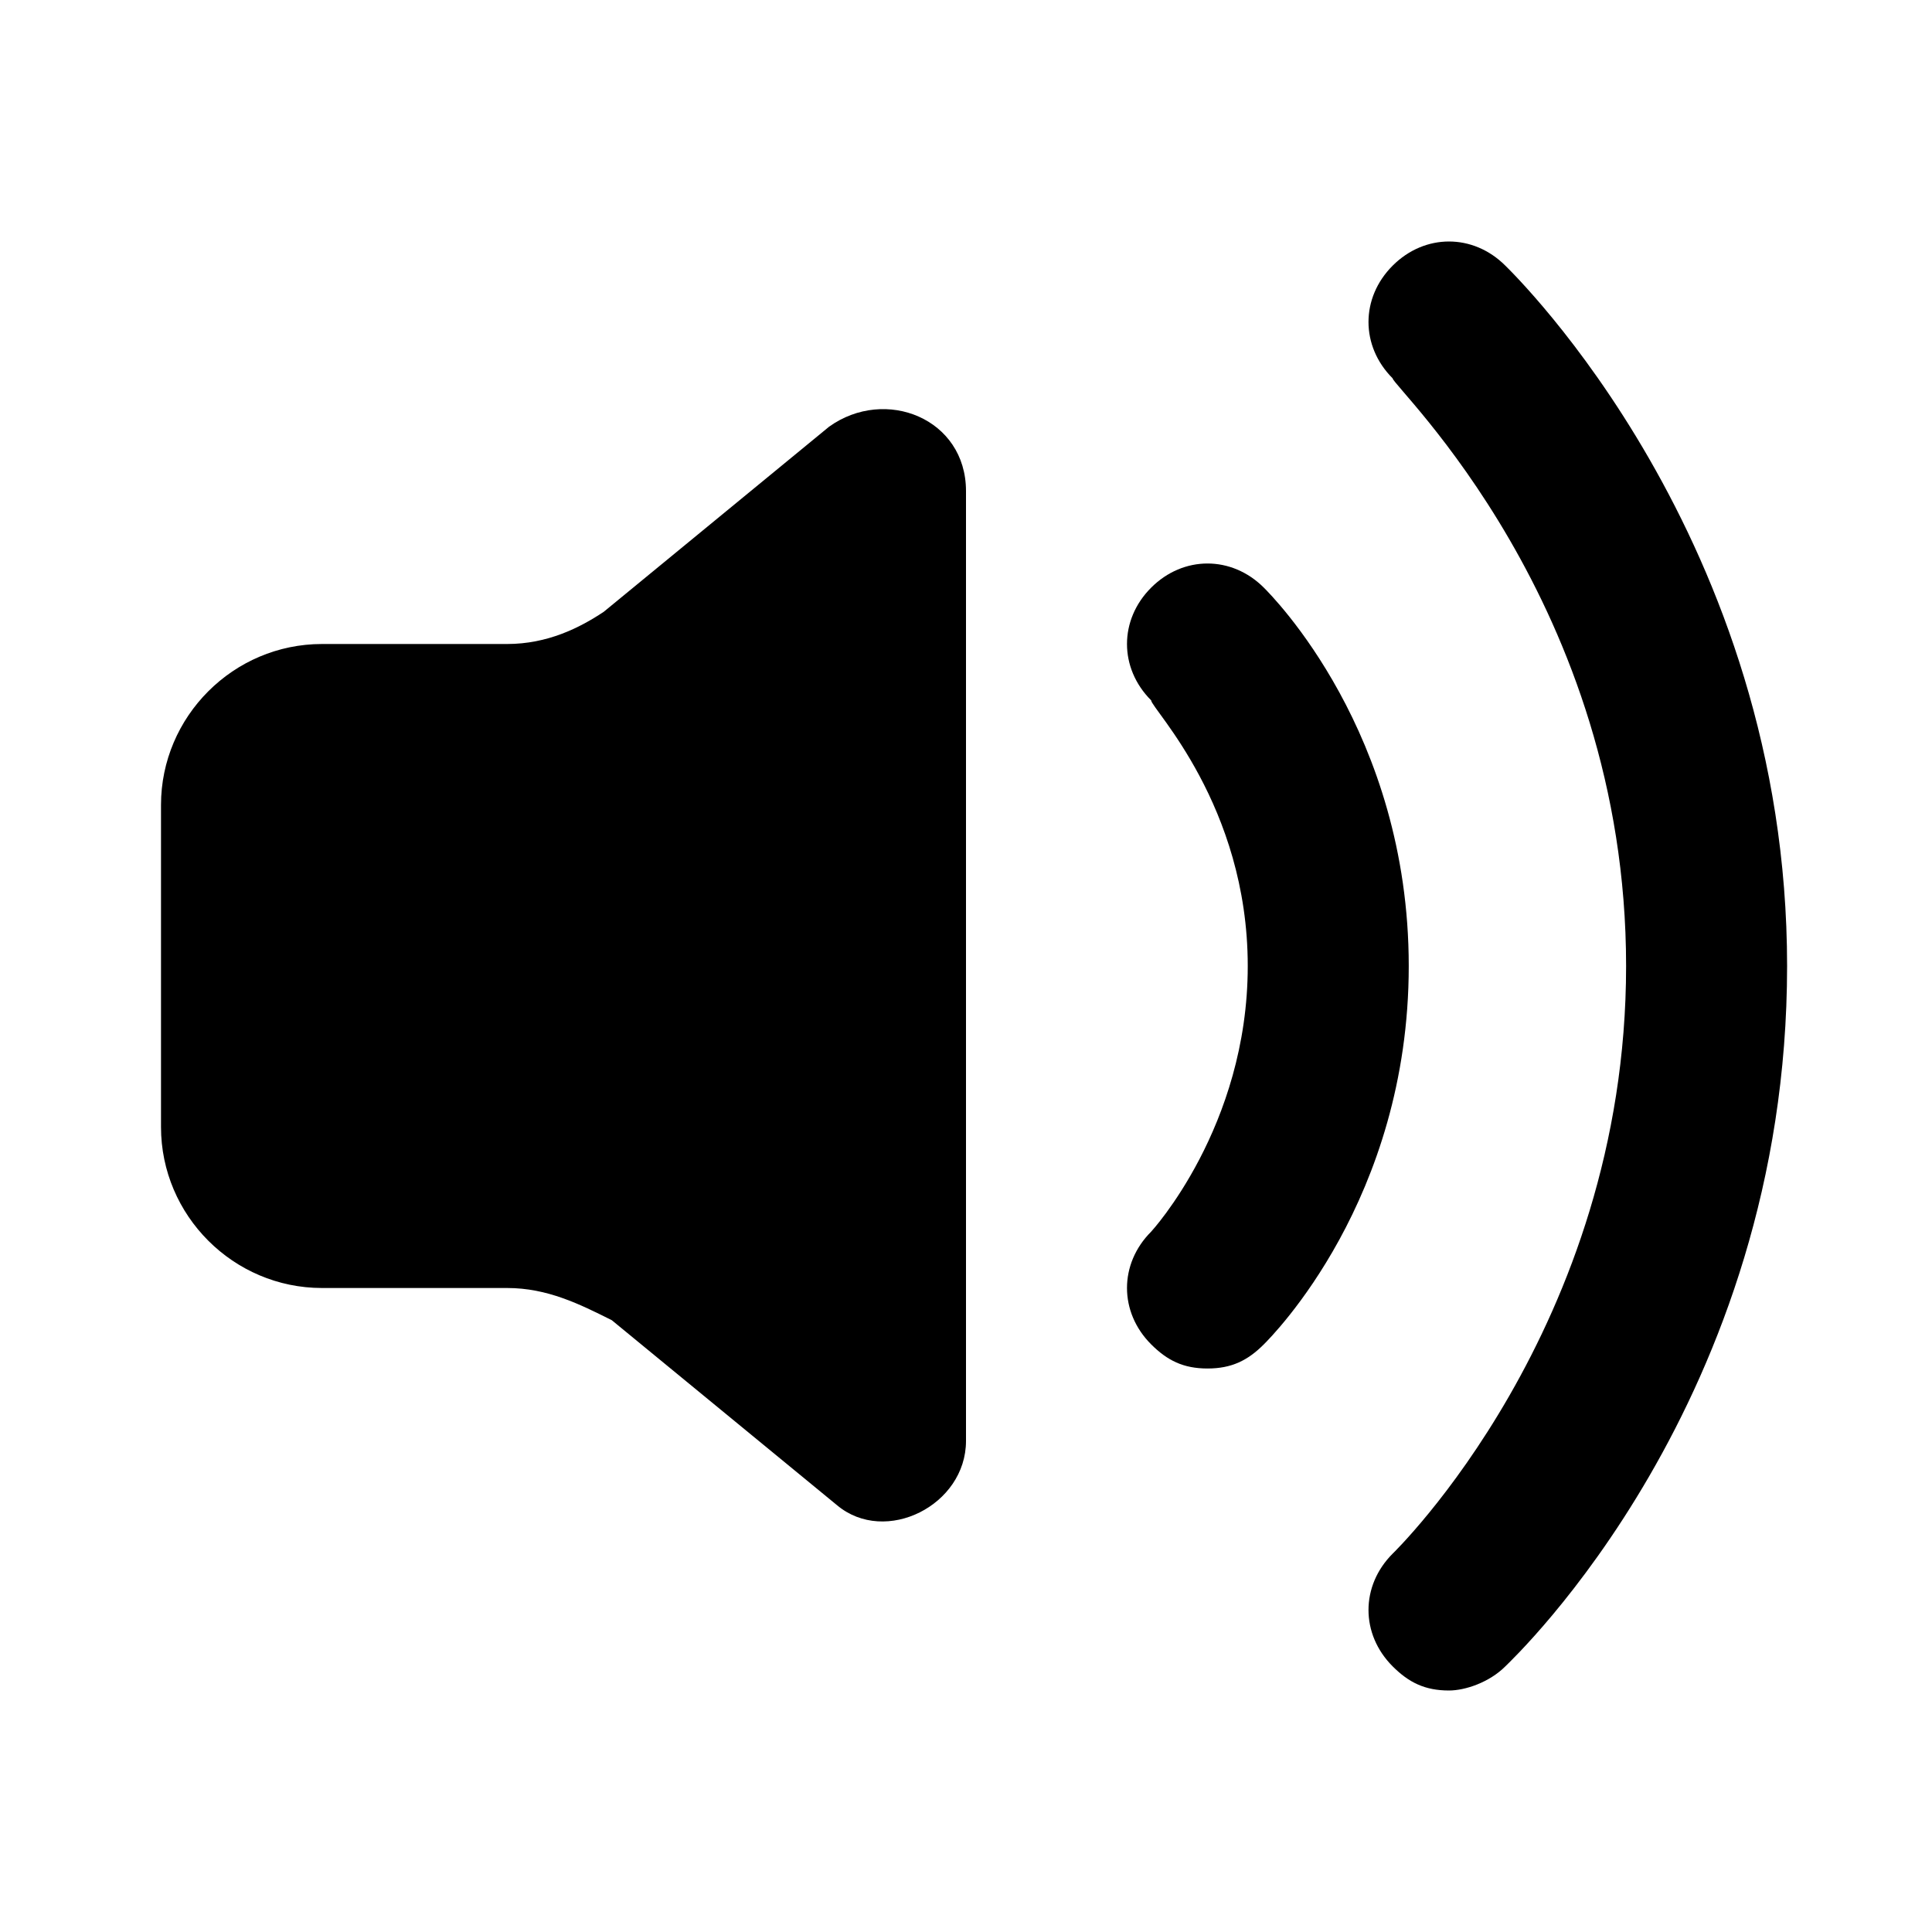 <svg xmlns="http://www.w3.org/2000/svg" viewBox="0 0 24 24"><path d="M2 10c0-1.1.9-2 2-2h2.3c.5 0 .9-.2 1.2-.4l2.8-2.3c.7-.5 1.7-.1 1.7.8v11.8c0 .8-1 1.3-1.6.8l-2.8-2.3c-.4-.2-.8-.4-1.3-.4H4c-1.1 0-2-.9-2-2v-4zm13 7c-.3 0-.5-.1-.7-.3-.4-.4-.4-1 0-1.4 0 0 1.2-1.3 1.2-3.3 0-2-1.2-3.2-1.2-3.3-.4-.4-.4-1 0-1.4.4-.4 1-.4 1.4 0 .1.1 1.8 1.8 1.8 4.7 0 2.9-1.7 4.6-1.8 4.7-.2.2-.4.3-.7.3z"/><path d="M18 21c-.3 0-.5-.1-.7-.3-.4-.4-.4-1 0-1.4 0 0 2.9-2.8 2.9-7.3s-2.9-7.2-2.9-7.3c-.4-.4-.4-1 0-1.4.4-.4 1-.4 1.4 0 .1.1 3.5 3.4 3.5 8.7 0 5.4-3.4 8.6-3.5 8.7-.2.2-.5.3-.7.3z"/></svg>